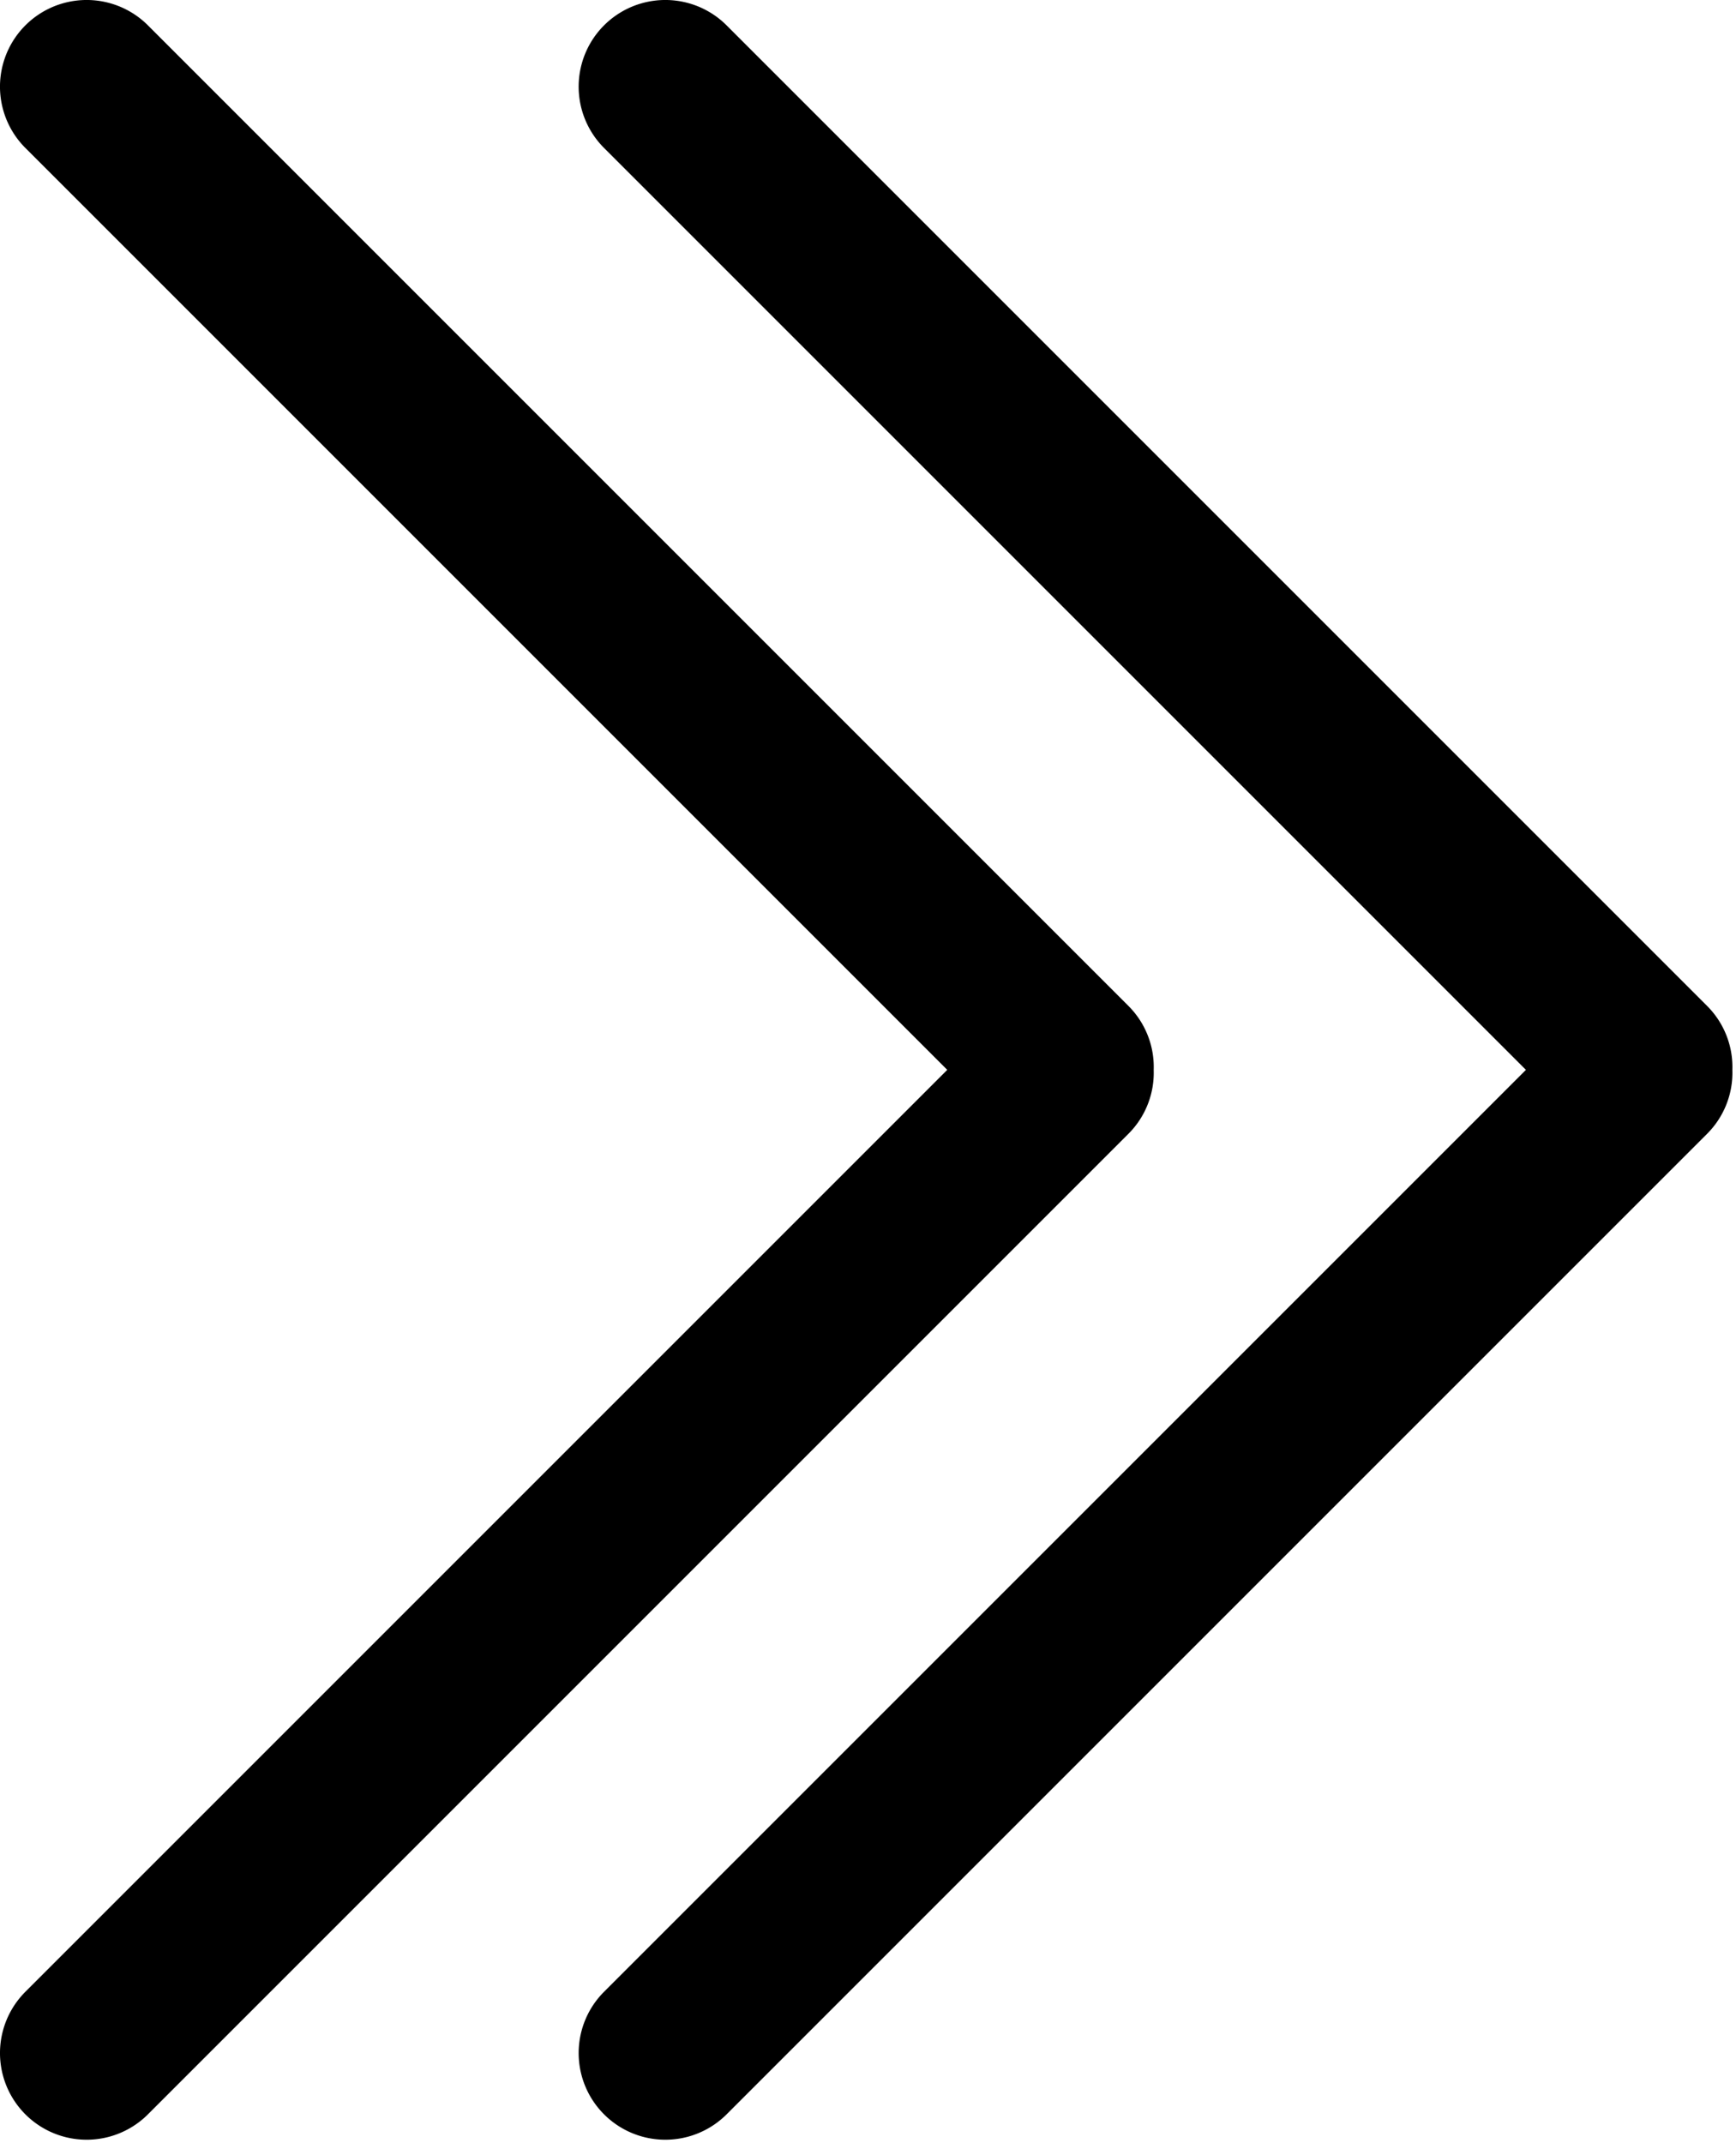 <svg width="81" height="100" xmlns="http://www.w3.org/2000/svg"><path d="M80.831 49.917a4.032 4.032 0 0 1-1.182 2.986L33.903 98.649a4.043 4.043 0 1 1-5.719-5.718l43.014-43.014L28.184 6.903a4.043 4.043 0 1 1 5.719-5.719l45.746 45.747a4.032 4.032 0 0 1 1.182 2.986zm-27 0a4.032 4.032 0 0 1-1.182 2.986L6.903 98.649a4.043 4.043 0 1 1-5.719-5.718l43.014-43.014L1.184 6.903a4.043 4.043 0 1 1 5.719-5.719l45.746 45.747a4.032 4.032 0 0 1 1.182 2.986z" fill="#000" fill-rule="evenodd"/></svg>